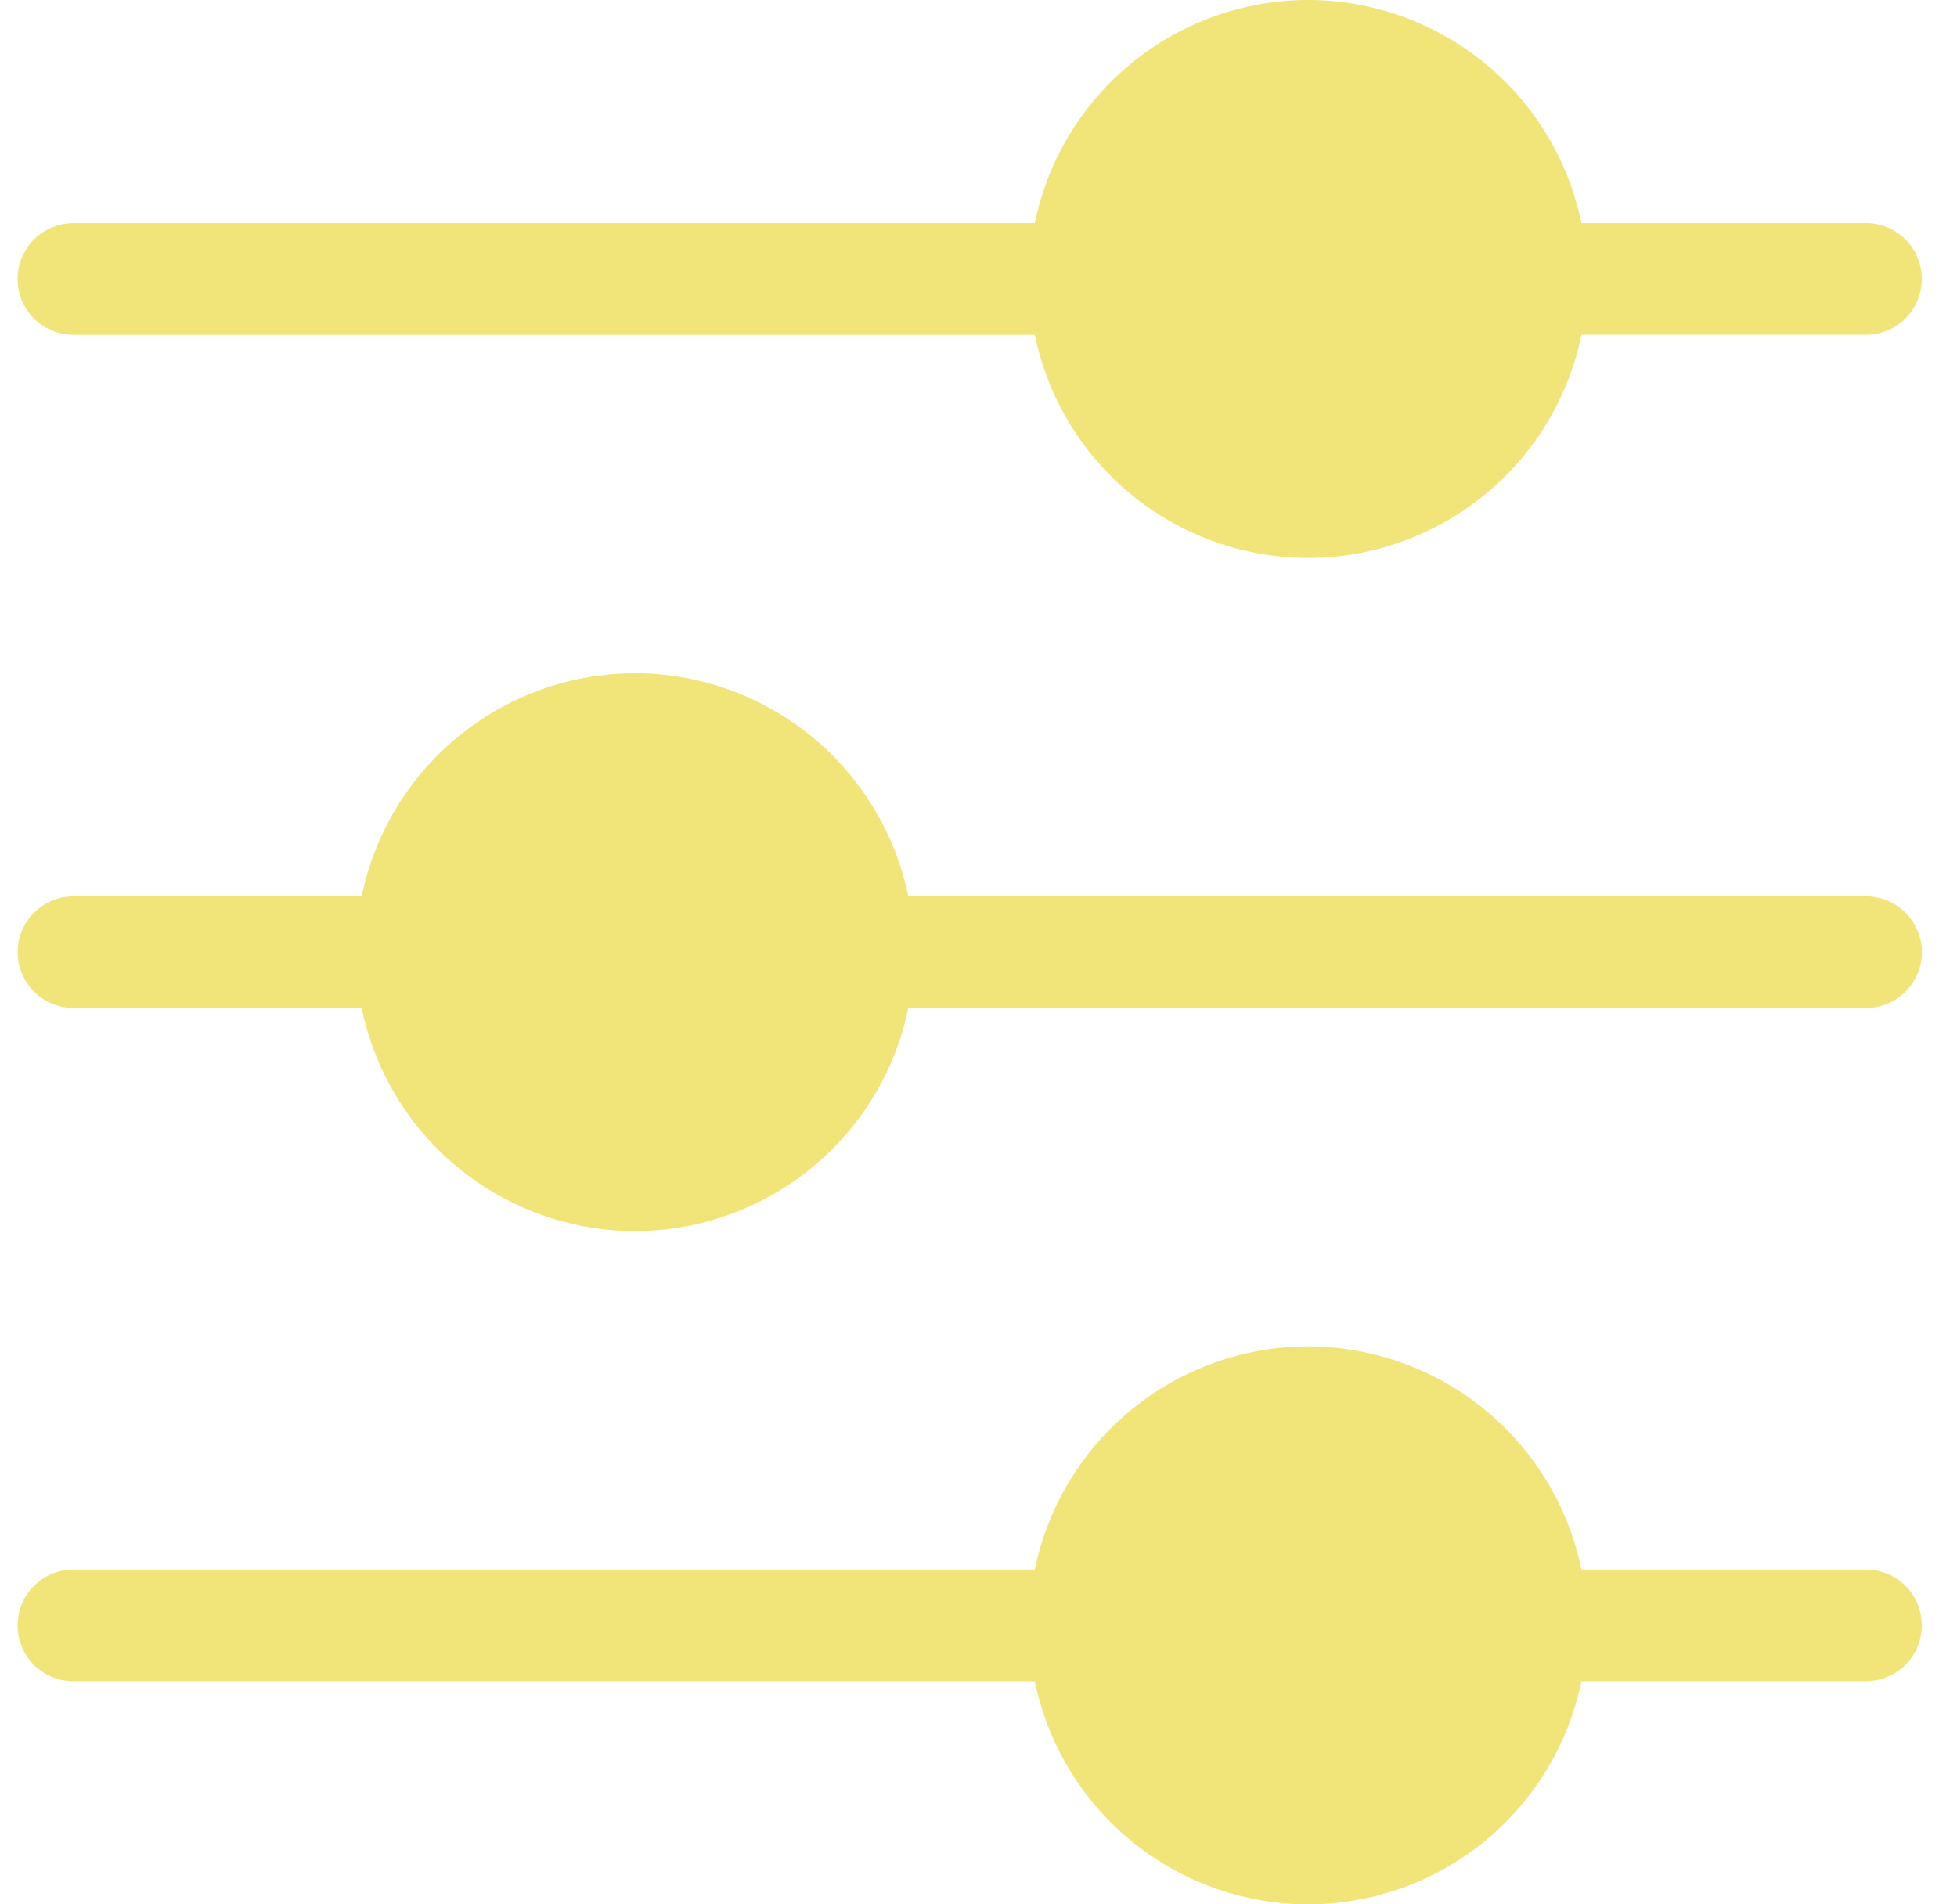 <svg xmlns:xlink="http://www.w3.org/1999/xlink" xmlns="http://www.w3.org/2000/svg" width="37" height="36" fill="none"><g fill="#F1E478" clip-path="url(#a)"><path d="M35.279 4.219h-5.38A5.282 5.282 0 0 0 24.732 0a5.282 5.282 0 0 0-5.167 4.219H1.388a1.054 1.054 0 1 0 0 2.11h18.177a5.282 5.282 0 0 0 5.167 4.218 5.282 5.282 0 0 0 5.167-4.219h5.38a1.054 1.054 0 1 0 0-2.11zm0 12.726H17.172a5.282 5.282 0 0 0-5.167-4.218 5.282 5.282 0 0 0-5.166 4.218h-5.45a1.054 1.054 0 1 0 0 2.11h5.45a5.282 5.282 0 0 0 5.166 4.218 5.282 5.282 0 0 0 5.167-4.218H35.28a1.054 1.054 0 1 0 0-2.11zm0 12.727h-5.38a5.282 5.282 0 0 0-5.167-4.219 5.282 5.282 0 0 0-5.167 4.219H1.388a1.054 1.054 0 1 0 0 2.11h18.177A5.282 5.282 0 0 0 24.732 36a5.282 5.282 0 0 0 5.167-4.219h5.38a1.054 1.054 0 1 0 0-2.11z"/></g><defs><clipPath id="a"><path fill="#fff" d="M.333 0h36v36h-36z"/></clipPath></defs></svg>